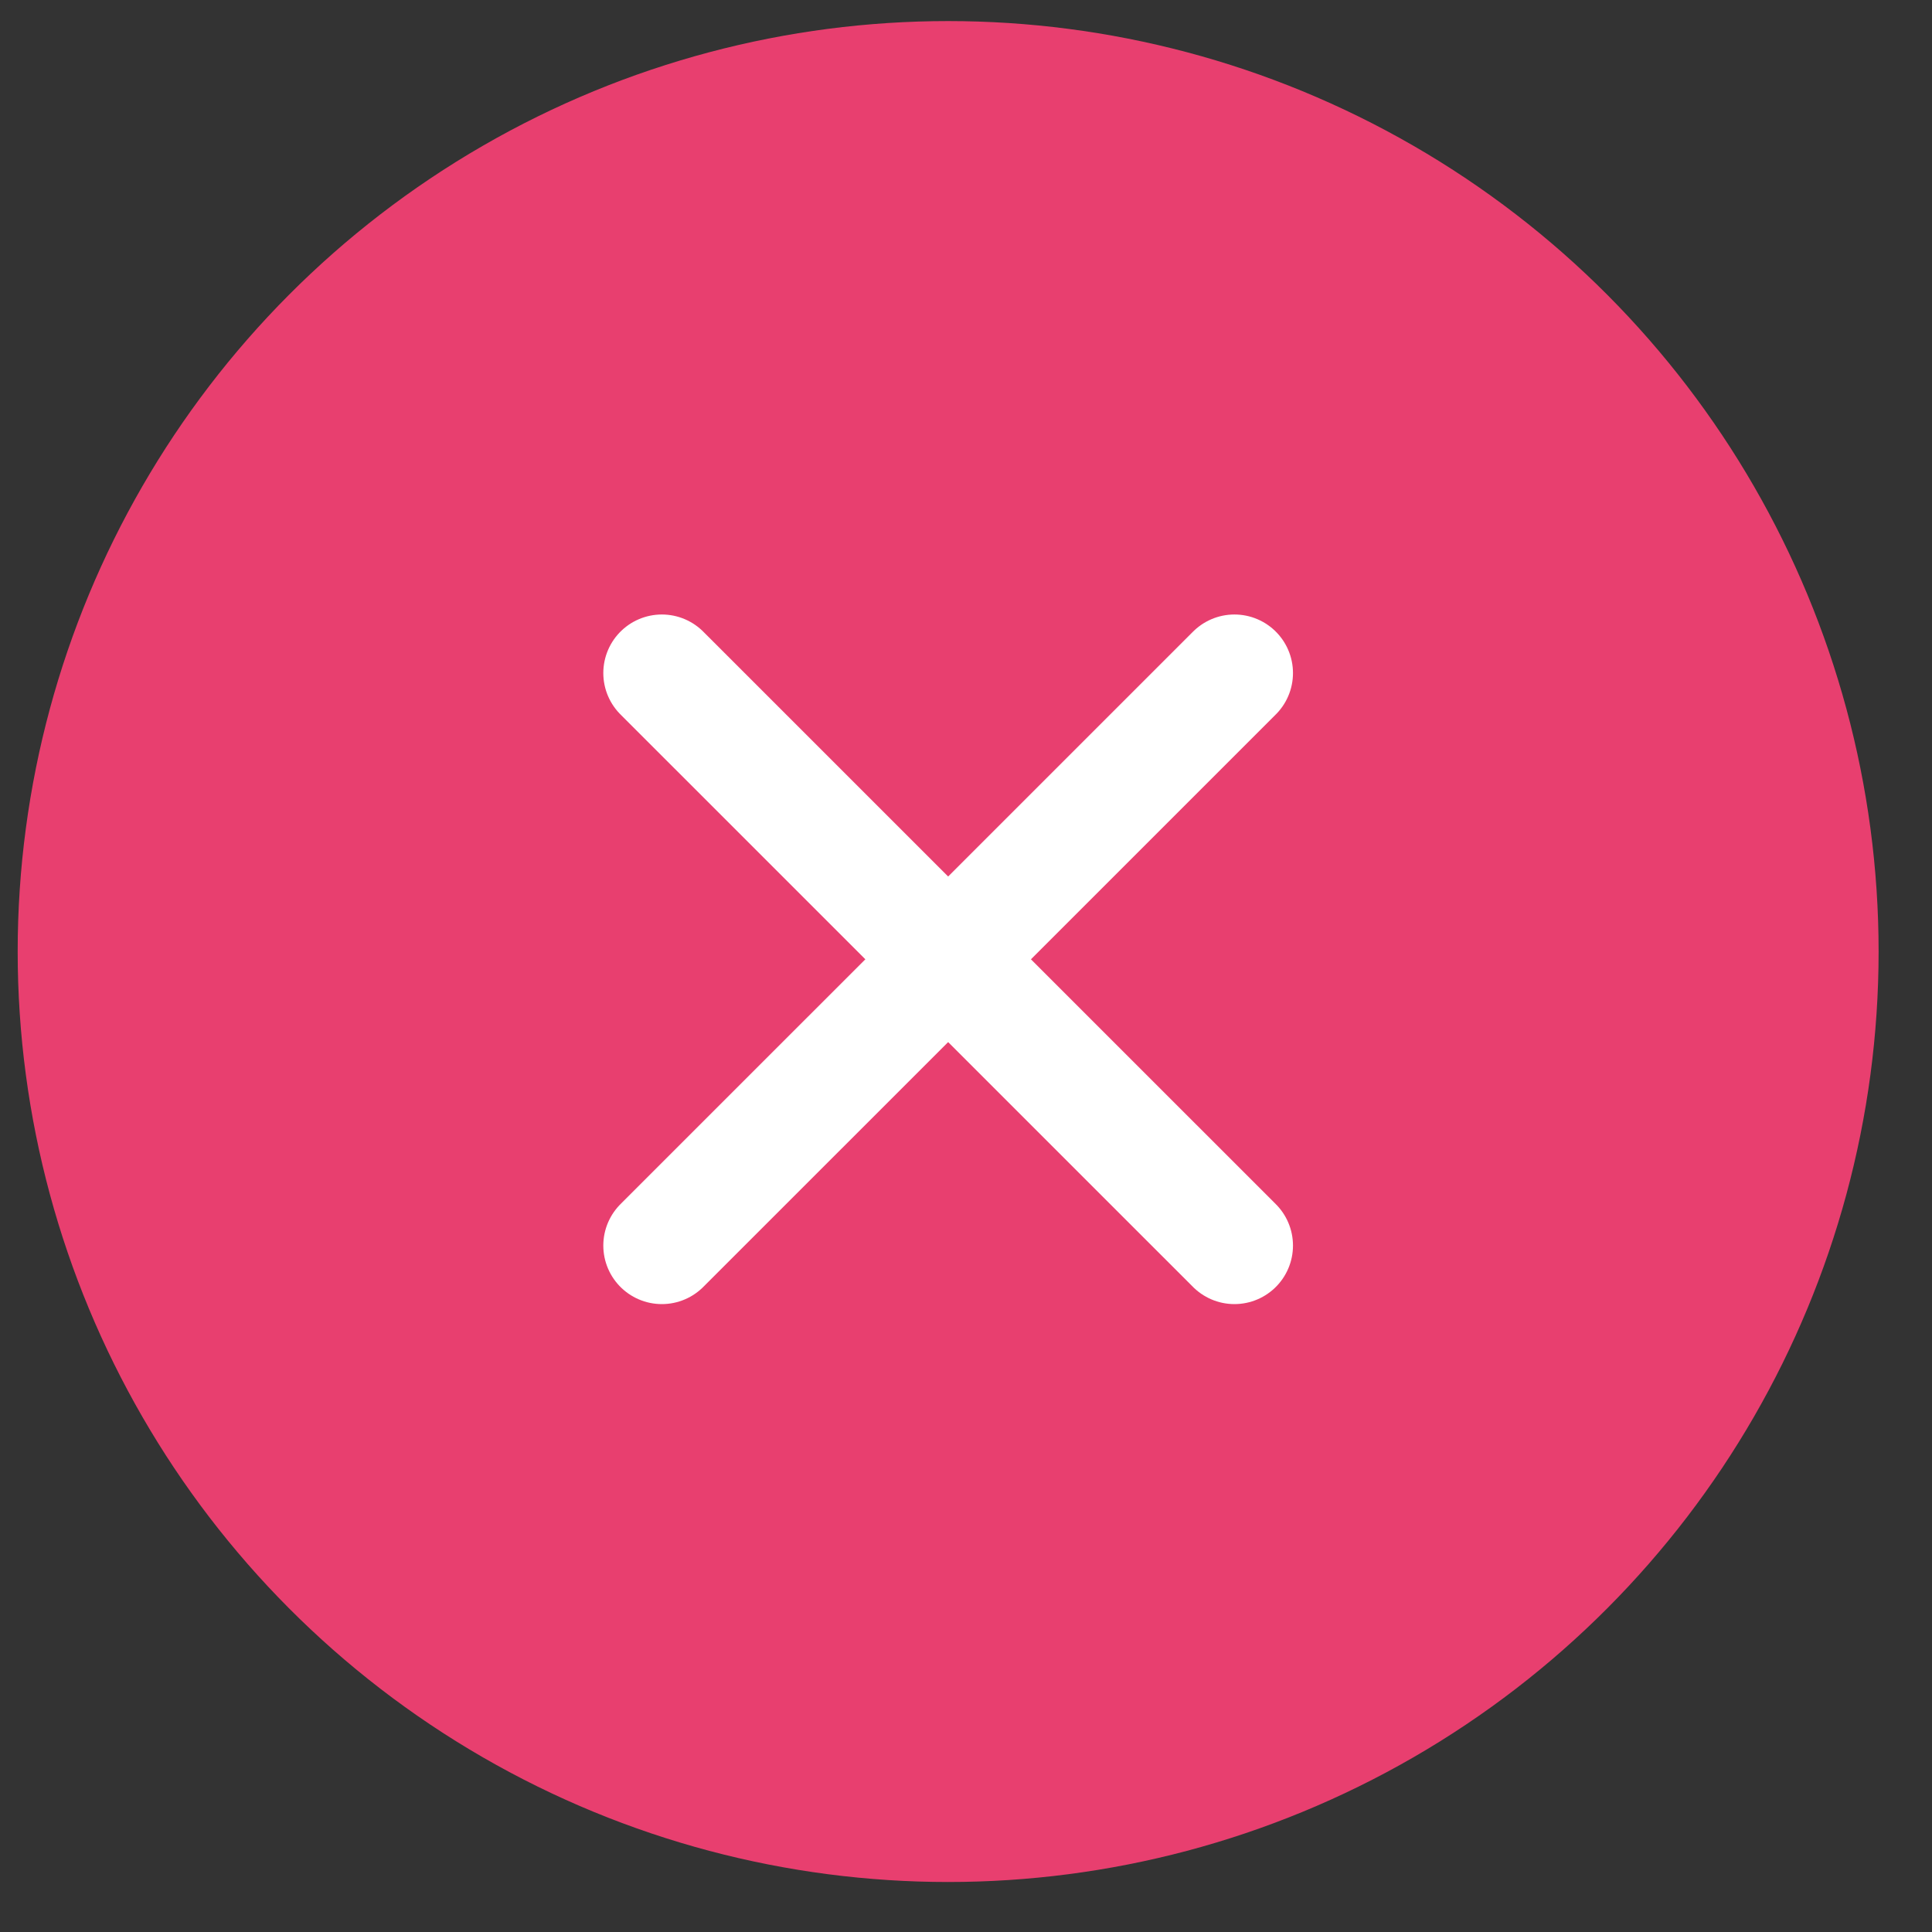 <svg width="33" height="33" viewBox="0 0 33 33" fill="none" xmlns="http://www.w3.org/2000/svg">
<rect x="0" y="0" width="33" height="33" fill="#333333" stroke="none"/>
<circle cx="16.195" cy="16.253" r="15.393" fill="#E83F6F" stroke="#E83F6F"/>
<path d="M11.305 21.275L21.085 11.496" stroke="white" stroke-width="2" stroke-linecap="round" stroke-linejoin="round"/>
<path d="M21.085 21.275L11.305 11.496" stroke="white" stroke-width="2" stroke-linecap="round" stroke-linejoin="round"/>
</svg>

